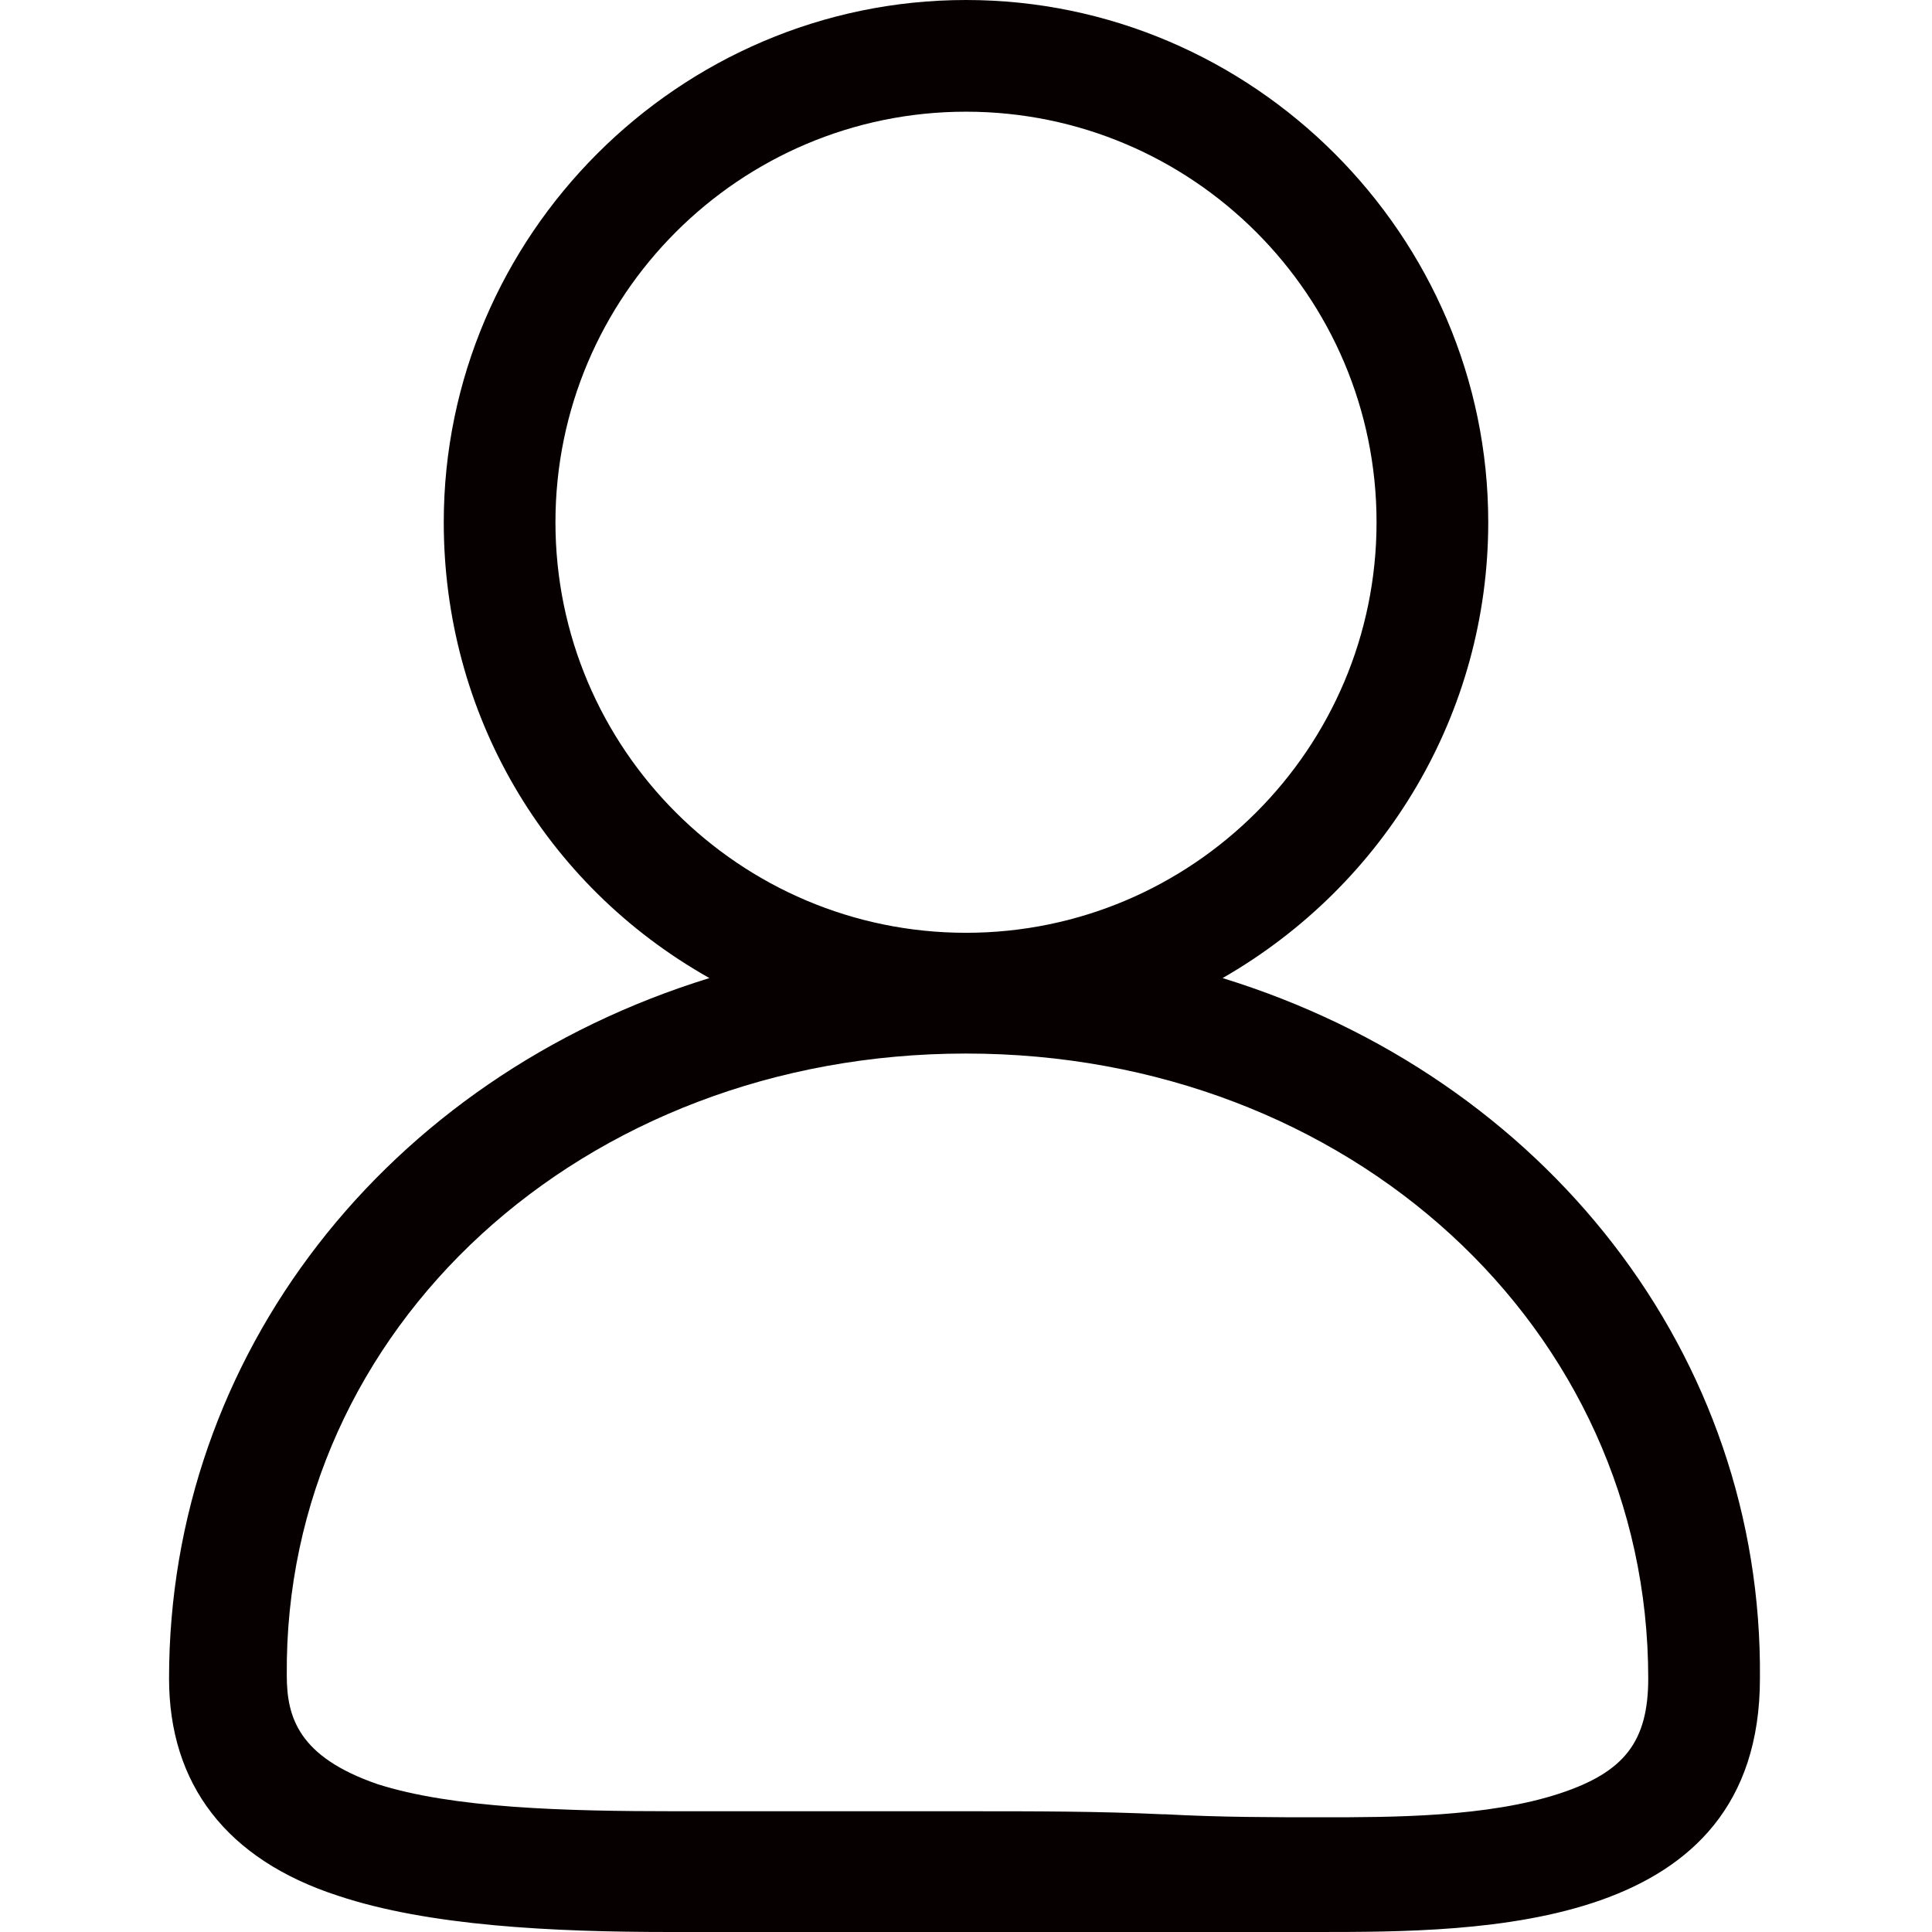 <?xml version="1.0" encoding="utf-8"?>
<!-- Generator: Adobe Illustrator 19.0.0, SVG Export Plug-In . SVG Version: 6.00 Build 0)  -->
<svg version="1.1" id="图层_1" xmlns="http://www.w3.org/2000/svg" xmlns:xlink="http://www.w3.org/1999/xlink" x="0px" y="0px"
	 viewBox="0 0 64 64" style="enable-background:new 0 0 64 64;" xml:space="preserve">
<style type="text/css">
	.st0{fill:#070001;}
</style>
<path id="XMLID_1354_" class="st0" d="M40.5,32.4c5.4-3.1,8.8-8.8,8.8-15.1C49.3,7.8,41.5,0,32,0S14.7,7.8,14.7,17.3
	c0,6.3,3.3,12,8.8,15.1C12.8,35.7,5.6,44.9,5.6,55.6c0,3.5,1.9,6,5.6,7.2c3,1,7.1,1.2,11,1.2h16.1l0,0c1.9,0,3.6,0,5.3,0
	c5.5,0,14.7,0,14.7-8.4C58.4,44.9,51.2,35.7,40.5,32.4z M18.4,17.3c0-7.5,6.1-13.6,13.6-13.6s13.6,6.1,13.6,13.6S39.5,30.9,32,30.9
	S18.4,24.8,18.4,17.3z M51.7,59.4c-2.4,0.8-5.6,0.8-7.9,0.8c-1.6,0-3.4,0-5.2-0.1h-0.1C36.4,60,34.3,60,32.1,60c-1.8,0-3.5,0-5.2,0
	h-0.1c-1.5,0-3,0-4.4,0c-3.7,0-7.4-0.1-9.9-0.9c-2.6-0.9-3-2.2-3-3.6C9.4,44,19.3,34.9,32,34.9S54.6,44,54.6,55.6
	C54.6,57.7,53.8,58.7,51.7,59.4z"/>
</svg>

